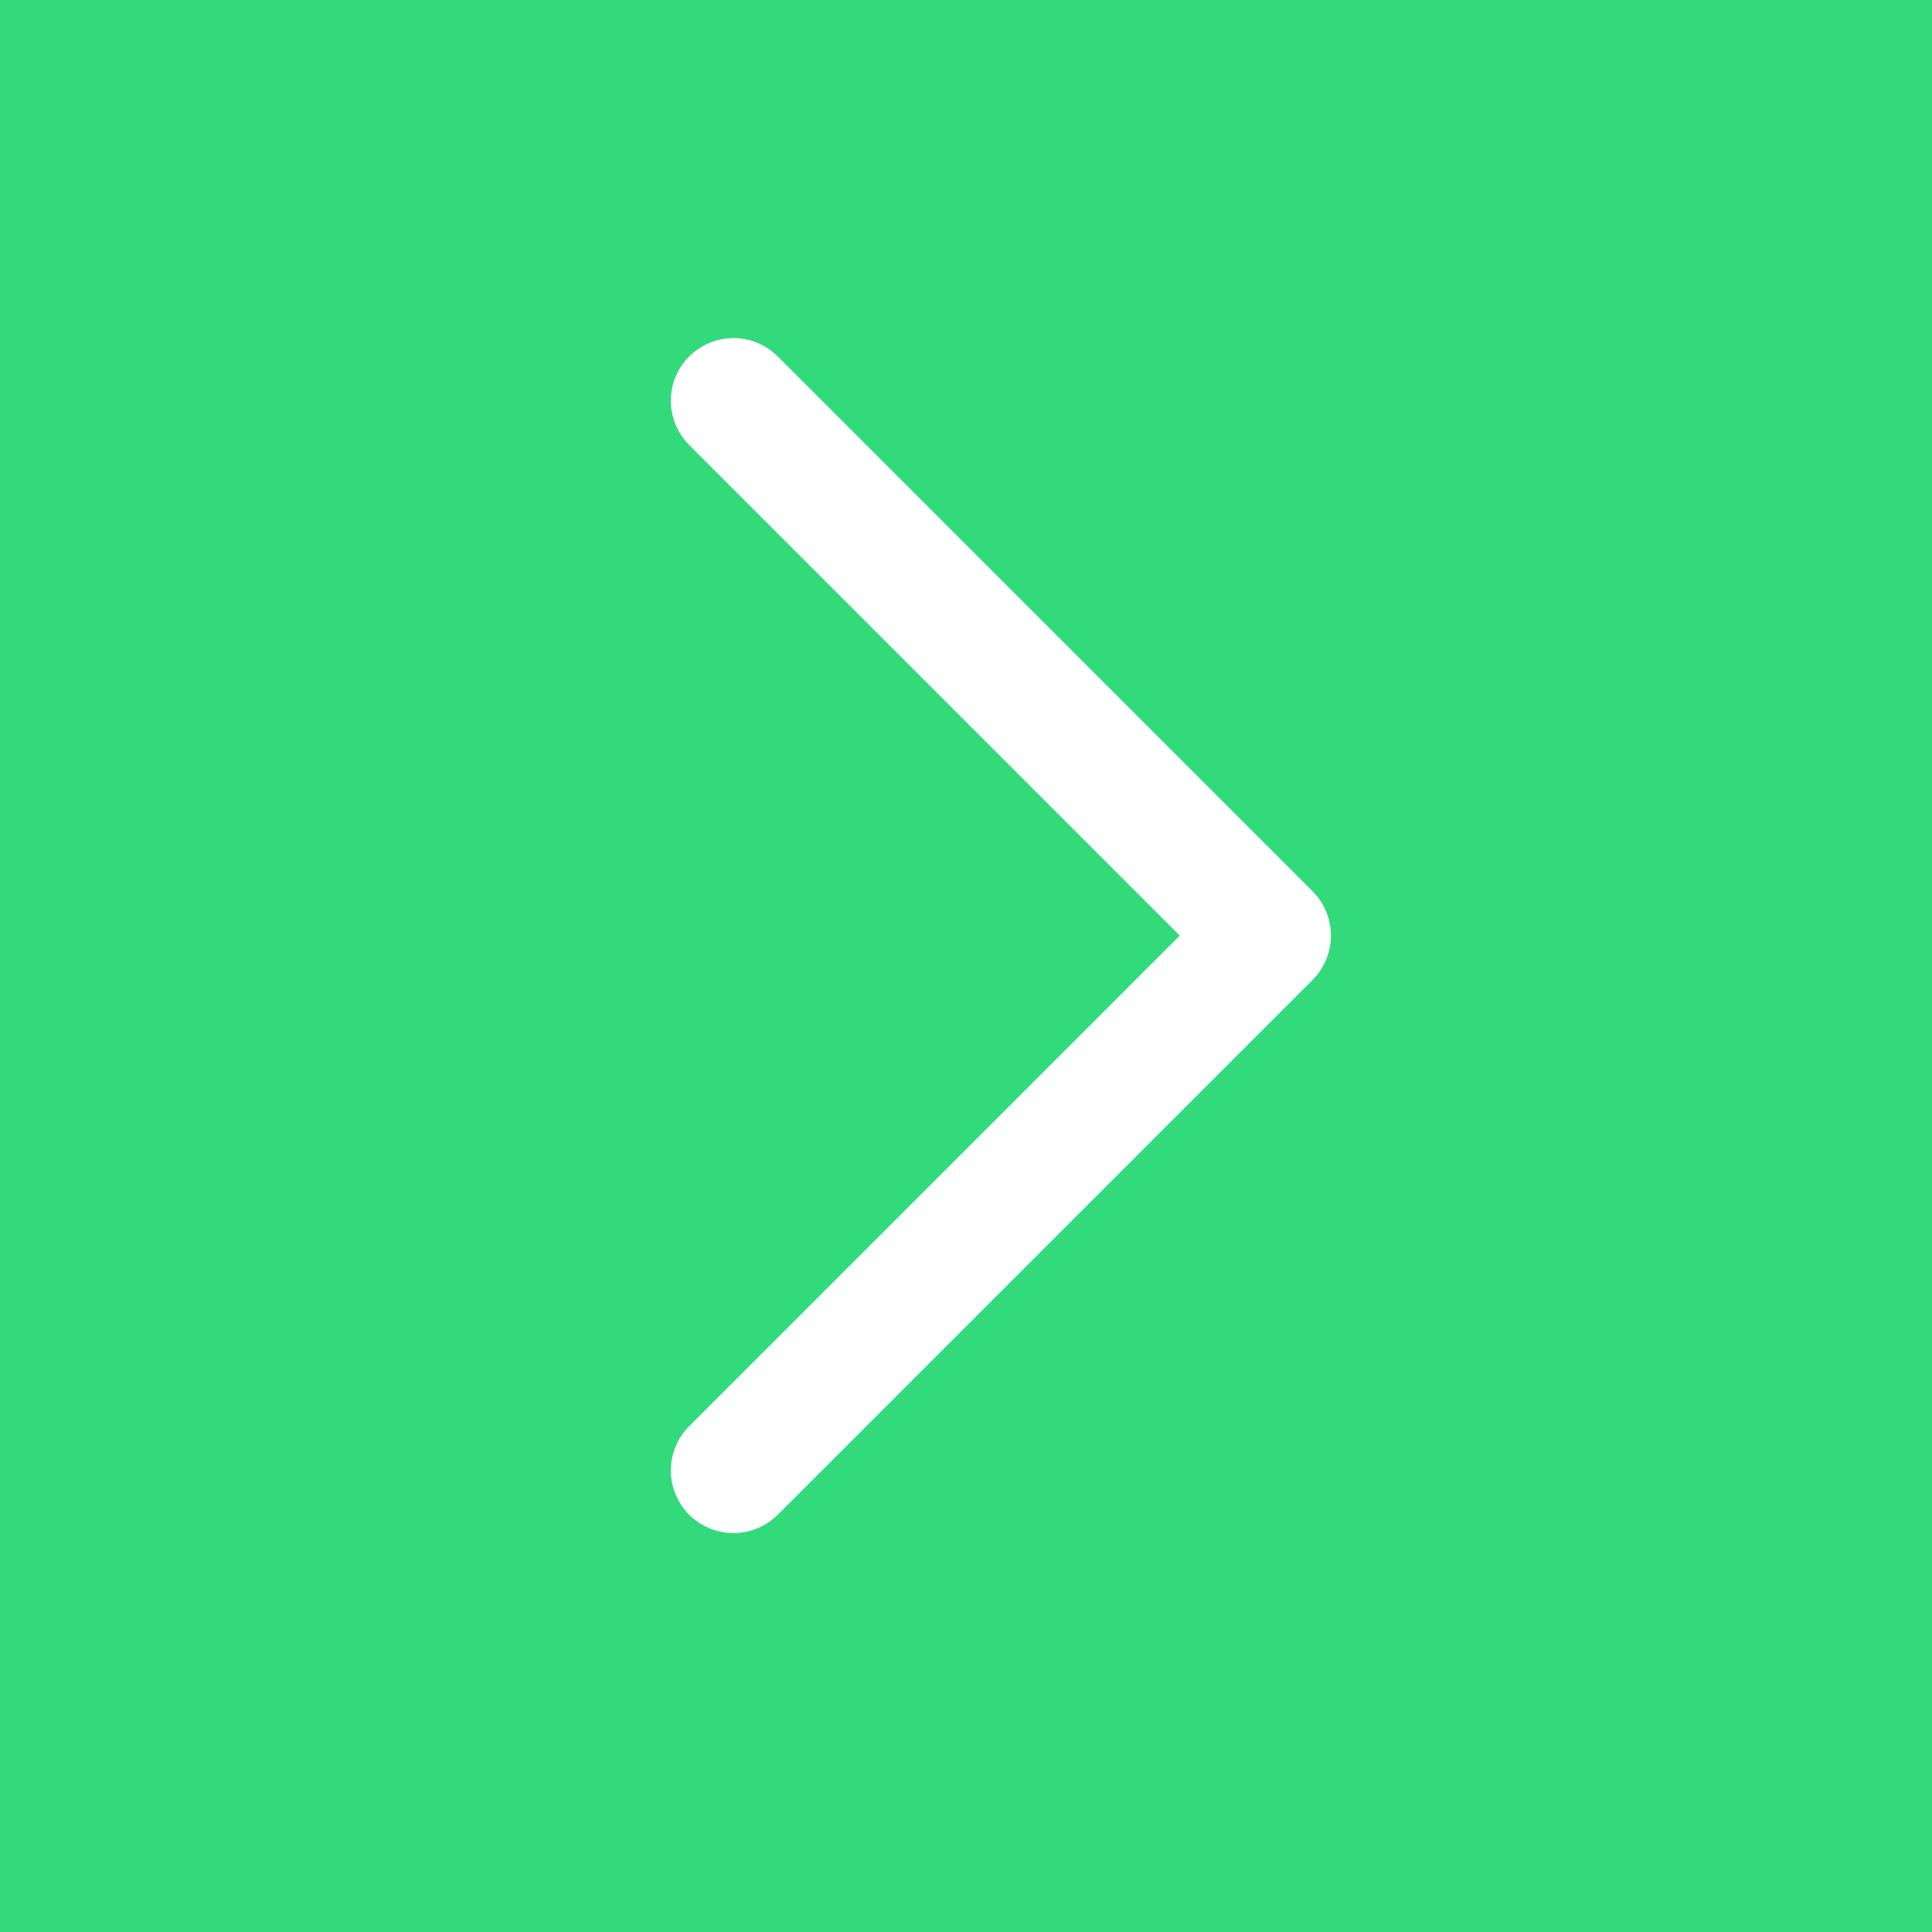 <svg width="1080" height="1080" viewBox="0 0 1080 1080" fill="none" xmlns="http://www.w3.org/2000/svg">
<rect width="1080" height="1080" fill="#32DA7C"/>
<path d="M410 224L709 523L410 822" stroke="white" stroke-width="70" stroke-linecap="round" stroke-linejoin="round"/>
</svg>
